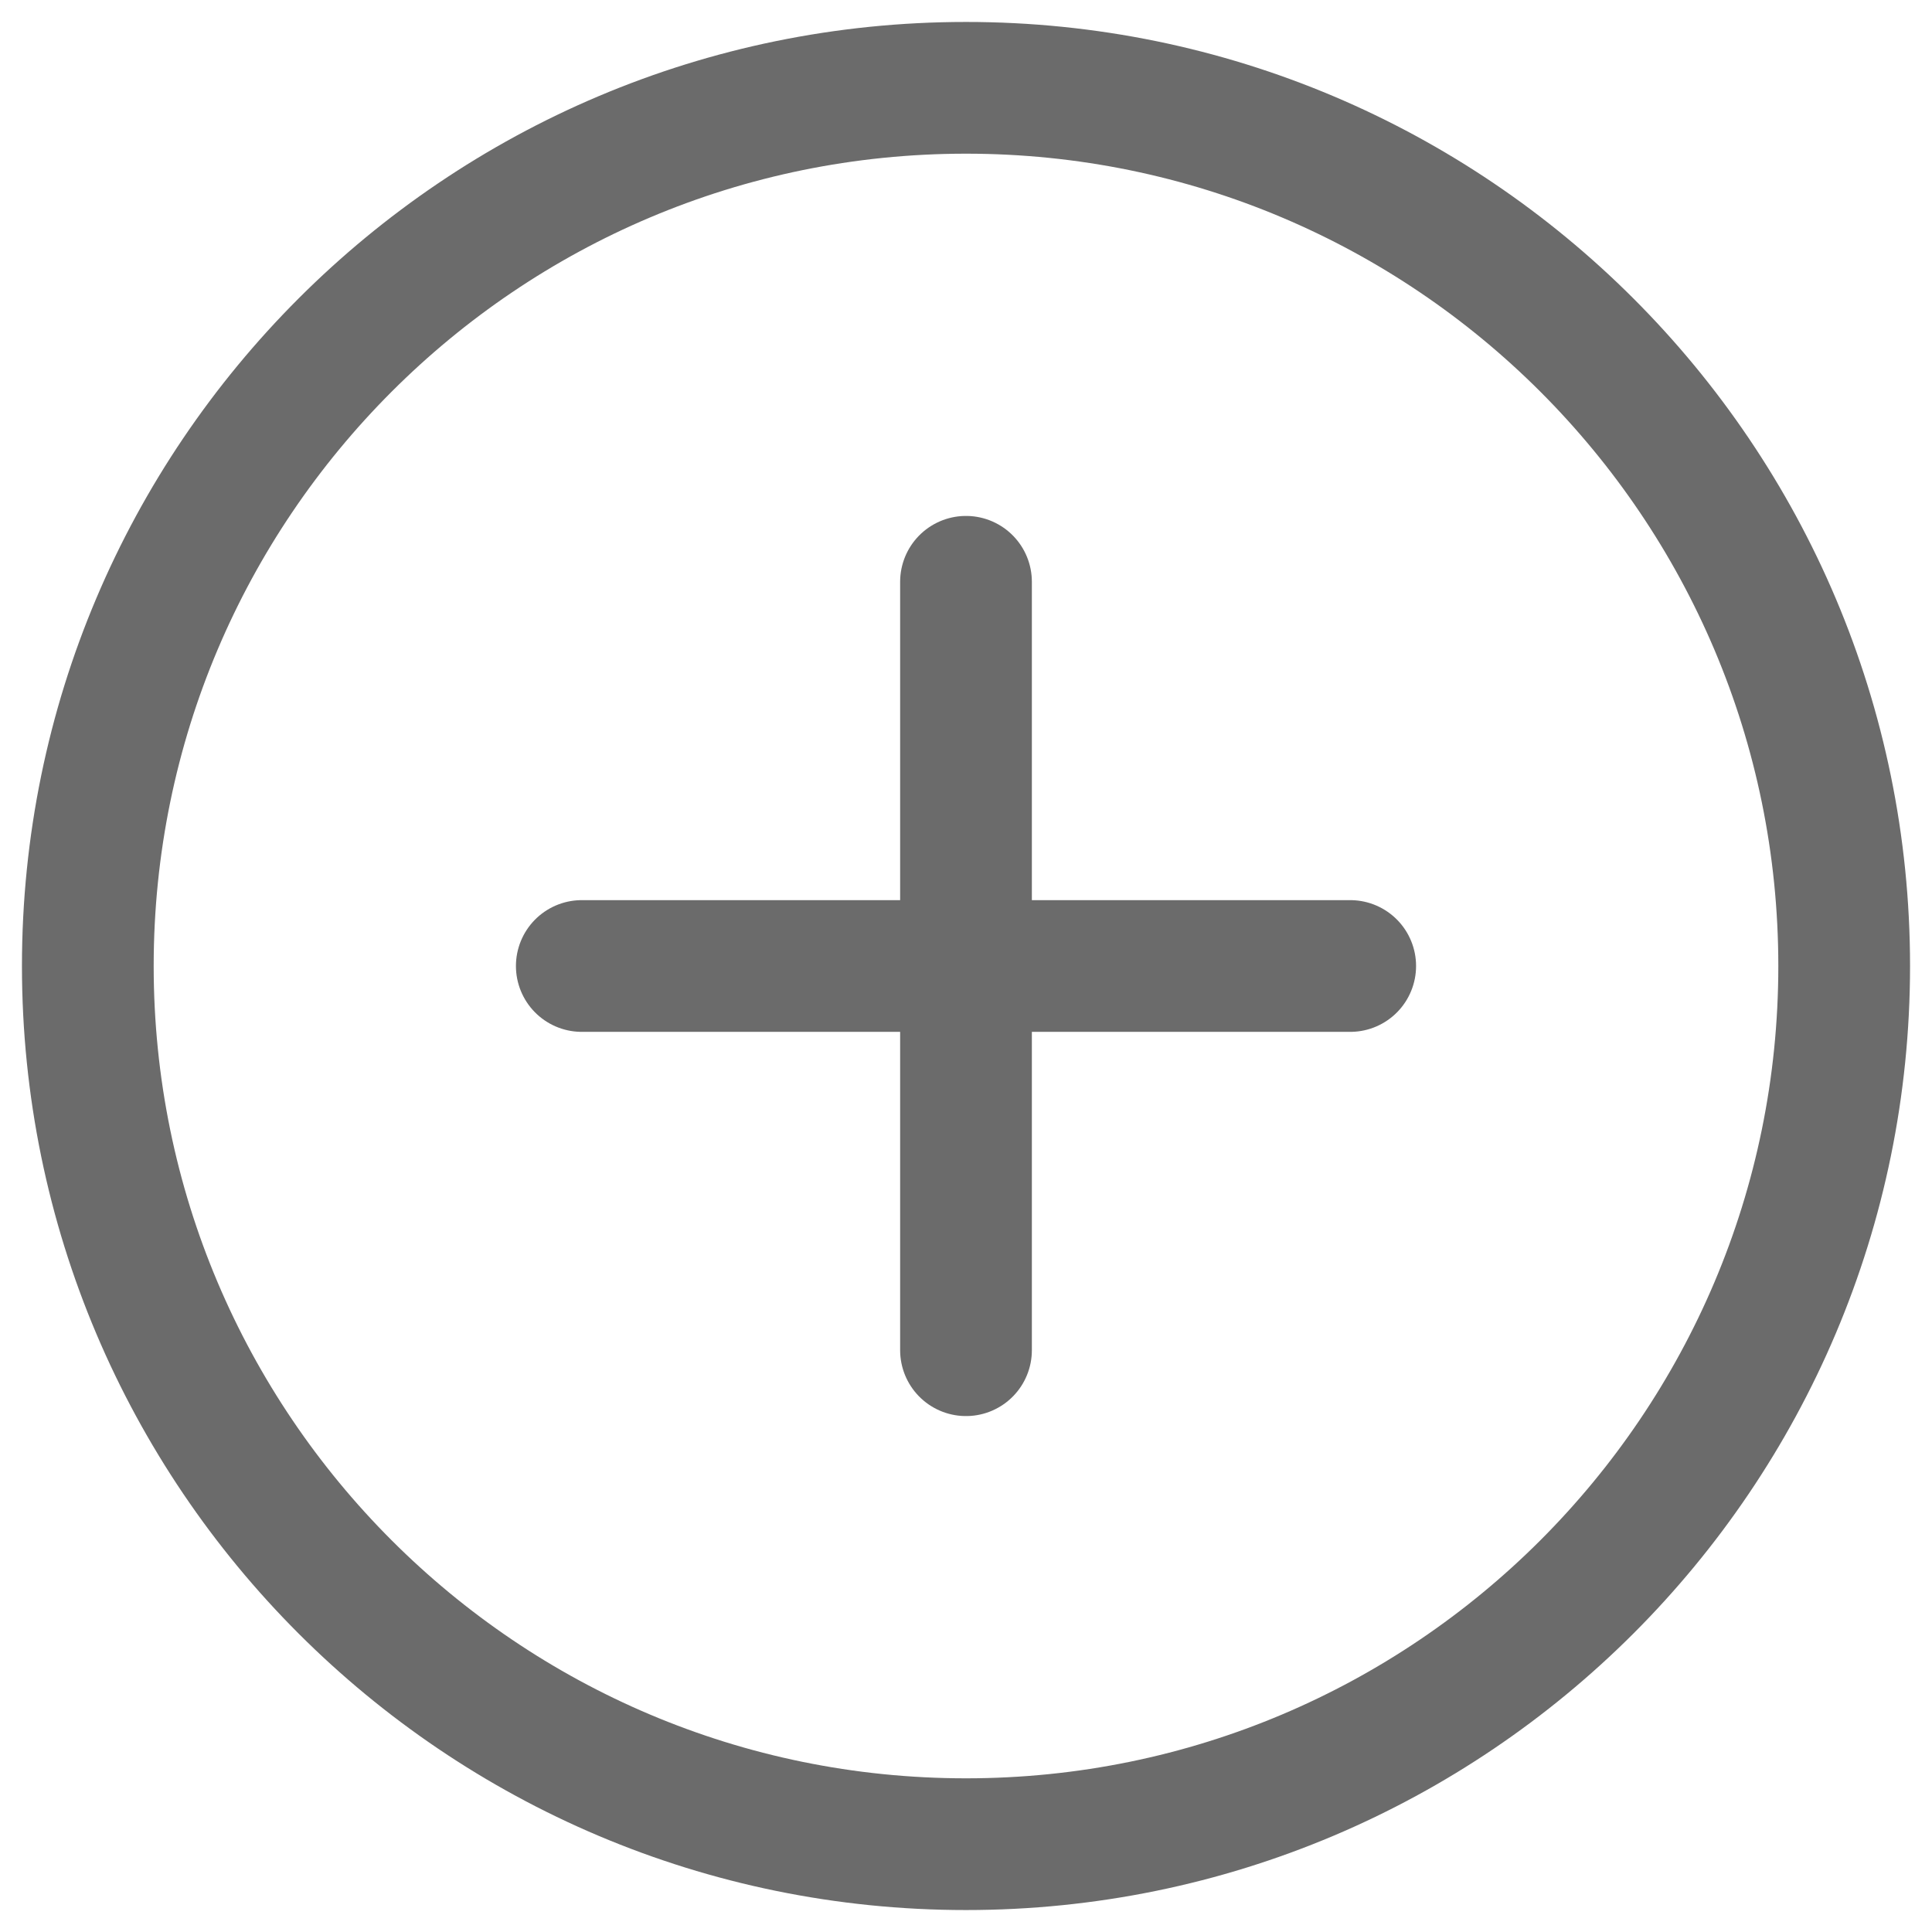<svg width="22" height="22" viewBox="0 0 22 22" fill="none" xmlns="http://www.w3.org/2000/svg">
<g clip-path="url(#clip0_157_4)">
<path d="M21 11C21 5.479 16.521 1 11 1C5.479 1 1 5.479 1 11C1 16.521 5.479 21 11 21C16.521 21 21 16.521 21 11Z" stroke="#6B6B6B" stroke-width="1.5" stroke-miterlimit="10"/>
<path d="M11 6.625V15.375M15.375 11H6.625" stroke="#6B6B6B" stroke-width="1.5" stroke-linecap="round" stroke-linejoin="round"/>
</g>
<defs>
<clipPath id="clip0_157_4">
<rect width="22" height="22" fill="white"/>
</clipPath>
</defs>
</svg>
